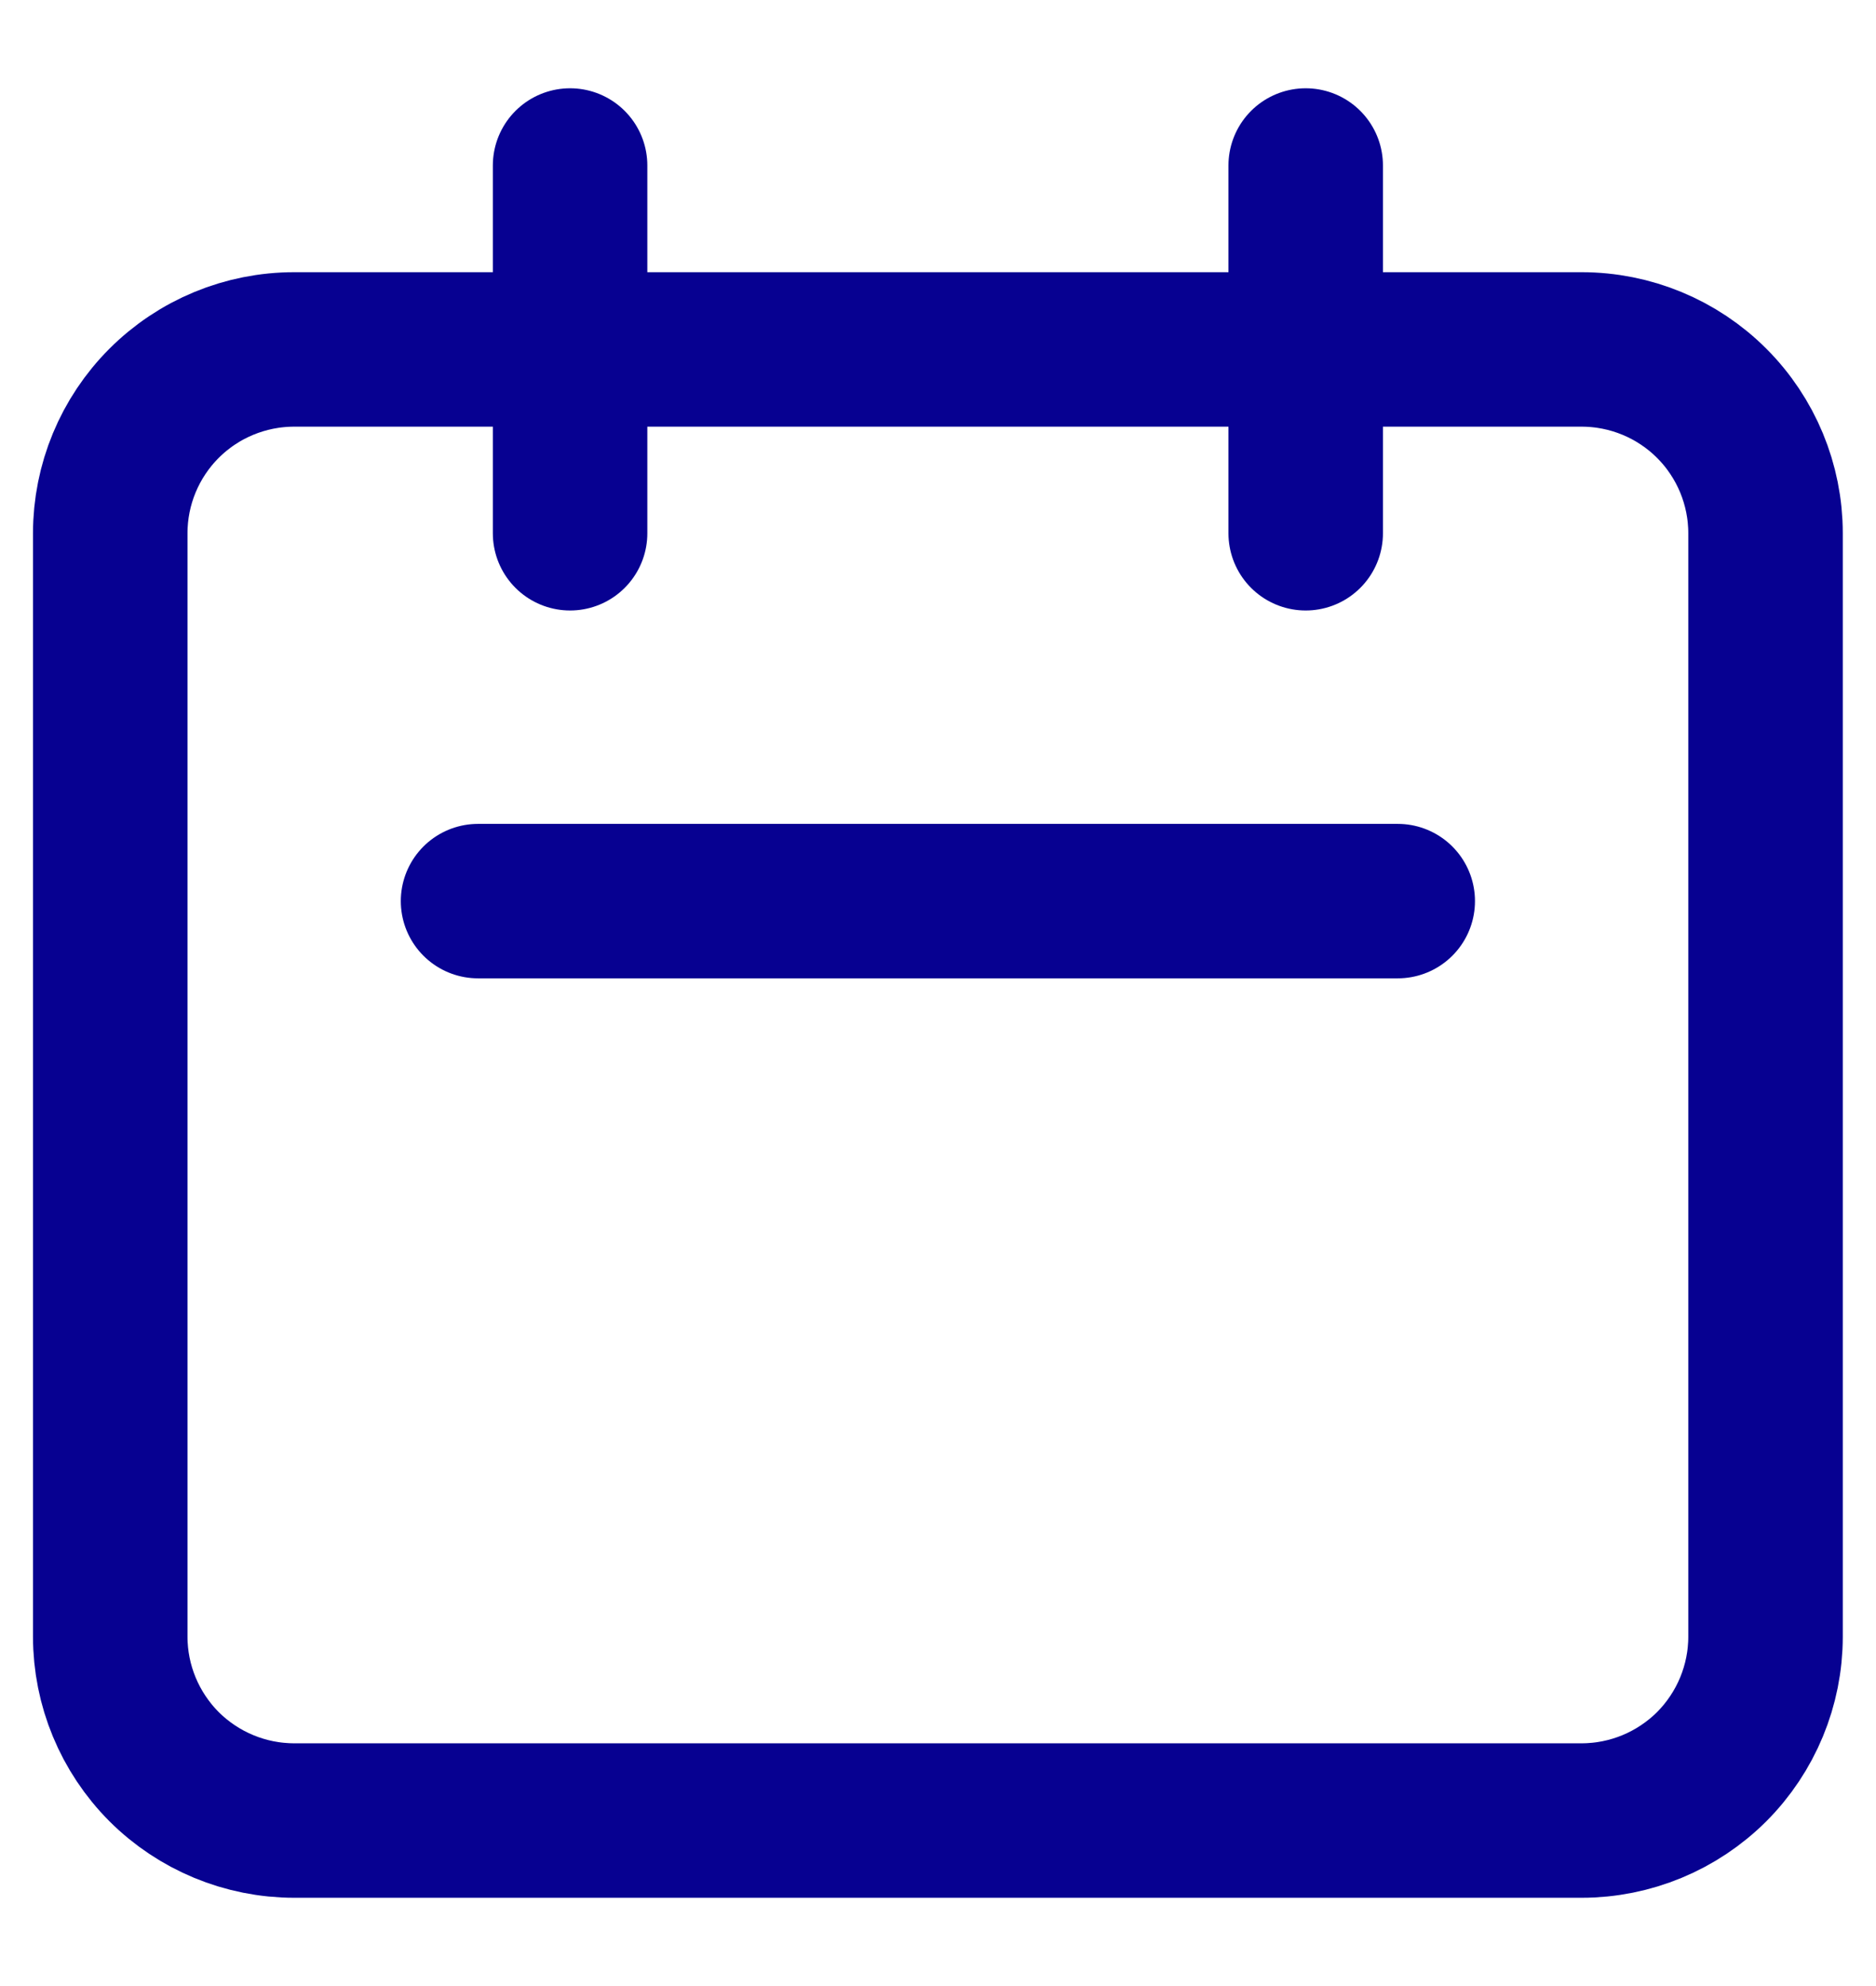<svg width="17" height="18" viewBox="0 0 17 18" fill="none" xmlns="http://www.w3.org/2000/svg">
<path d="M5.166 4.833V1.5V4.833ZM11.832 4.833V1.5V4.833ZM4.332 8.167H12.666H4.332ZM2.666 16.5H14.332C14.774 16.5 15.198 16.324 15.511 16.012C15.823 15.699 15.999 15.275 15.999 14.833V4.833C15.999 4.391 15.823 3.967 15.511 3.655C15.198 3.342 14.774 3.167 14.332 3.167H2.666C2.224 3.167 1.8 3.342 1.487 3.655C1.175 3.967 0.999 4.391 0.999 4.833V14.833C0.999 15.275 1.175 15.699 1.487 16.012C1.8 16.324 2.224 16.5 2.666 16.5Z" stroke="#070191" stroke-width="1.4" stroke-linecap="round" stroke-linejoin="round"/>
</svg>
